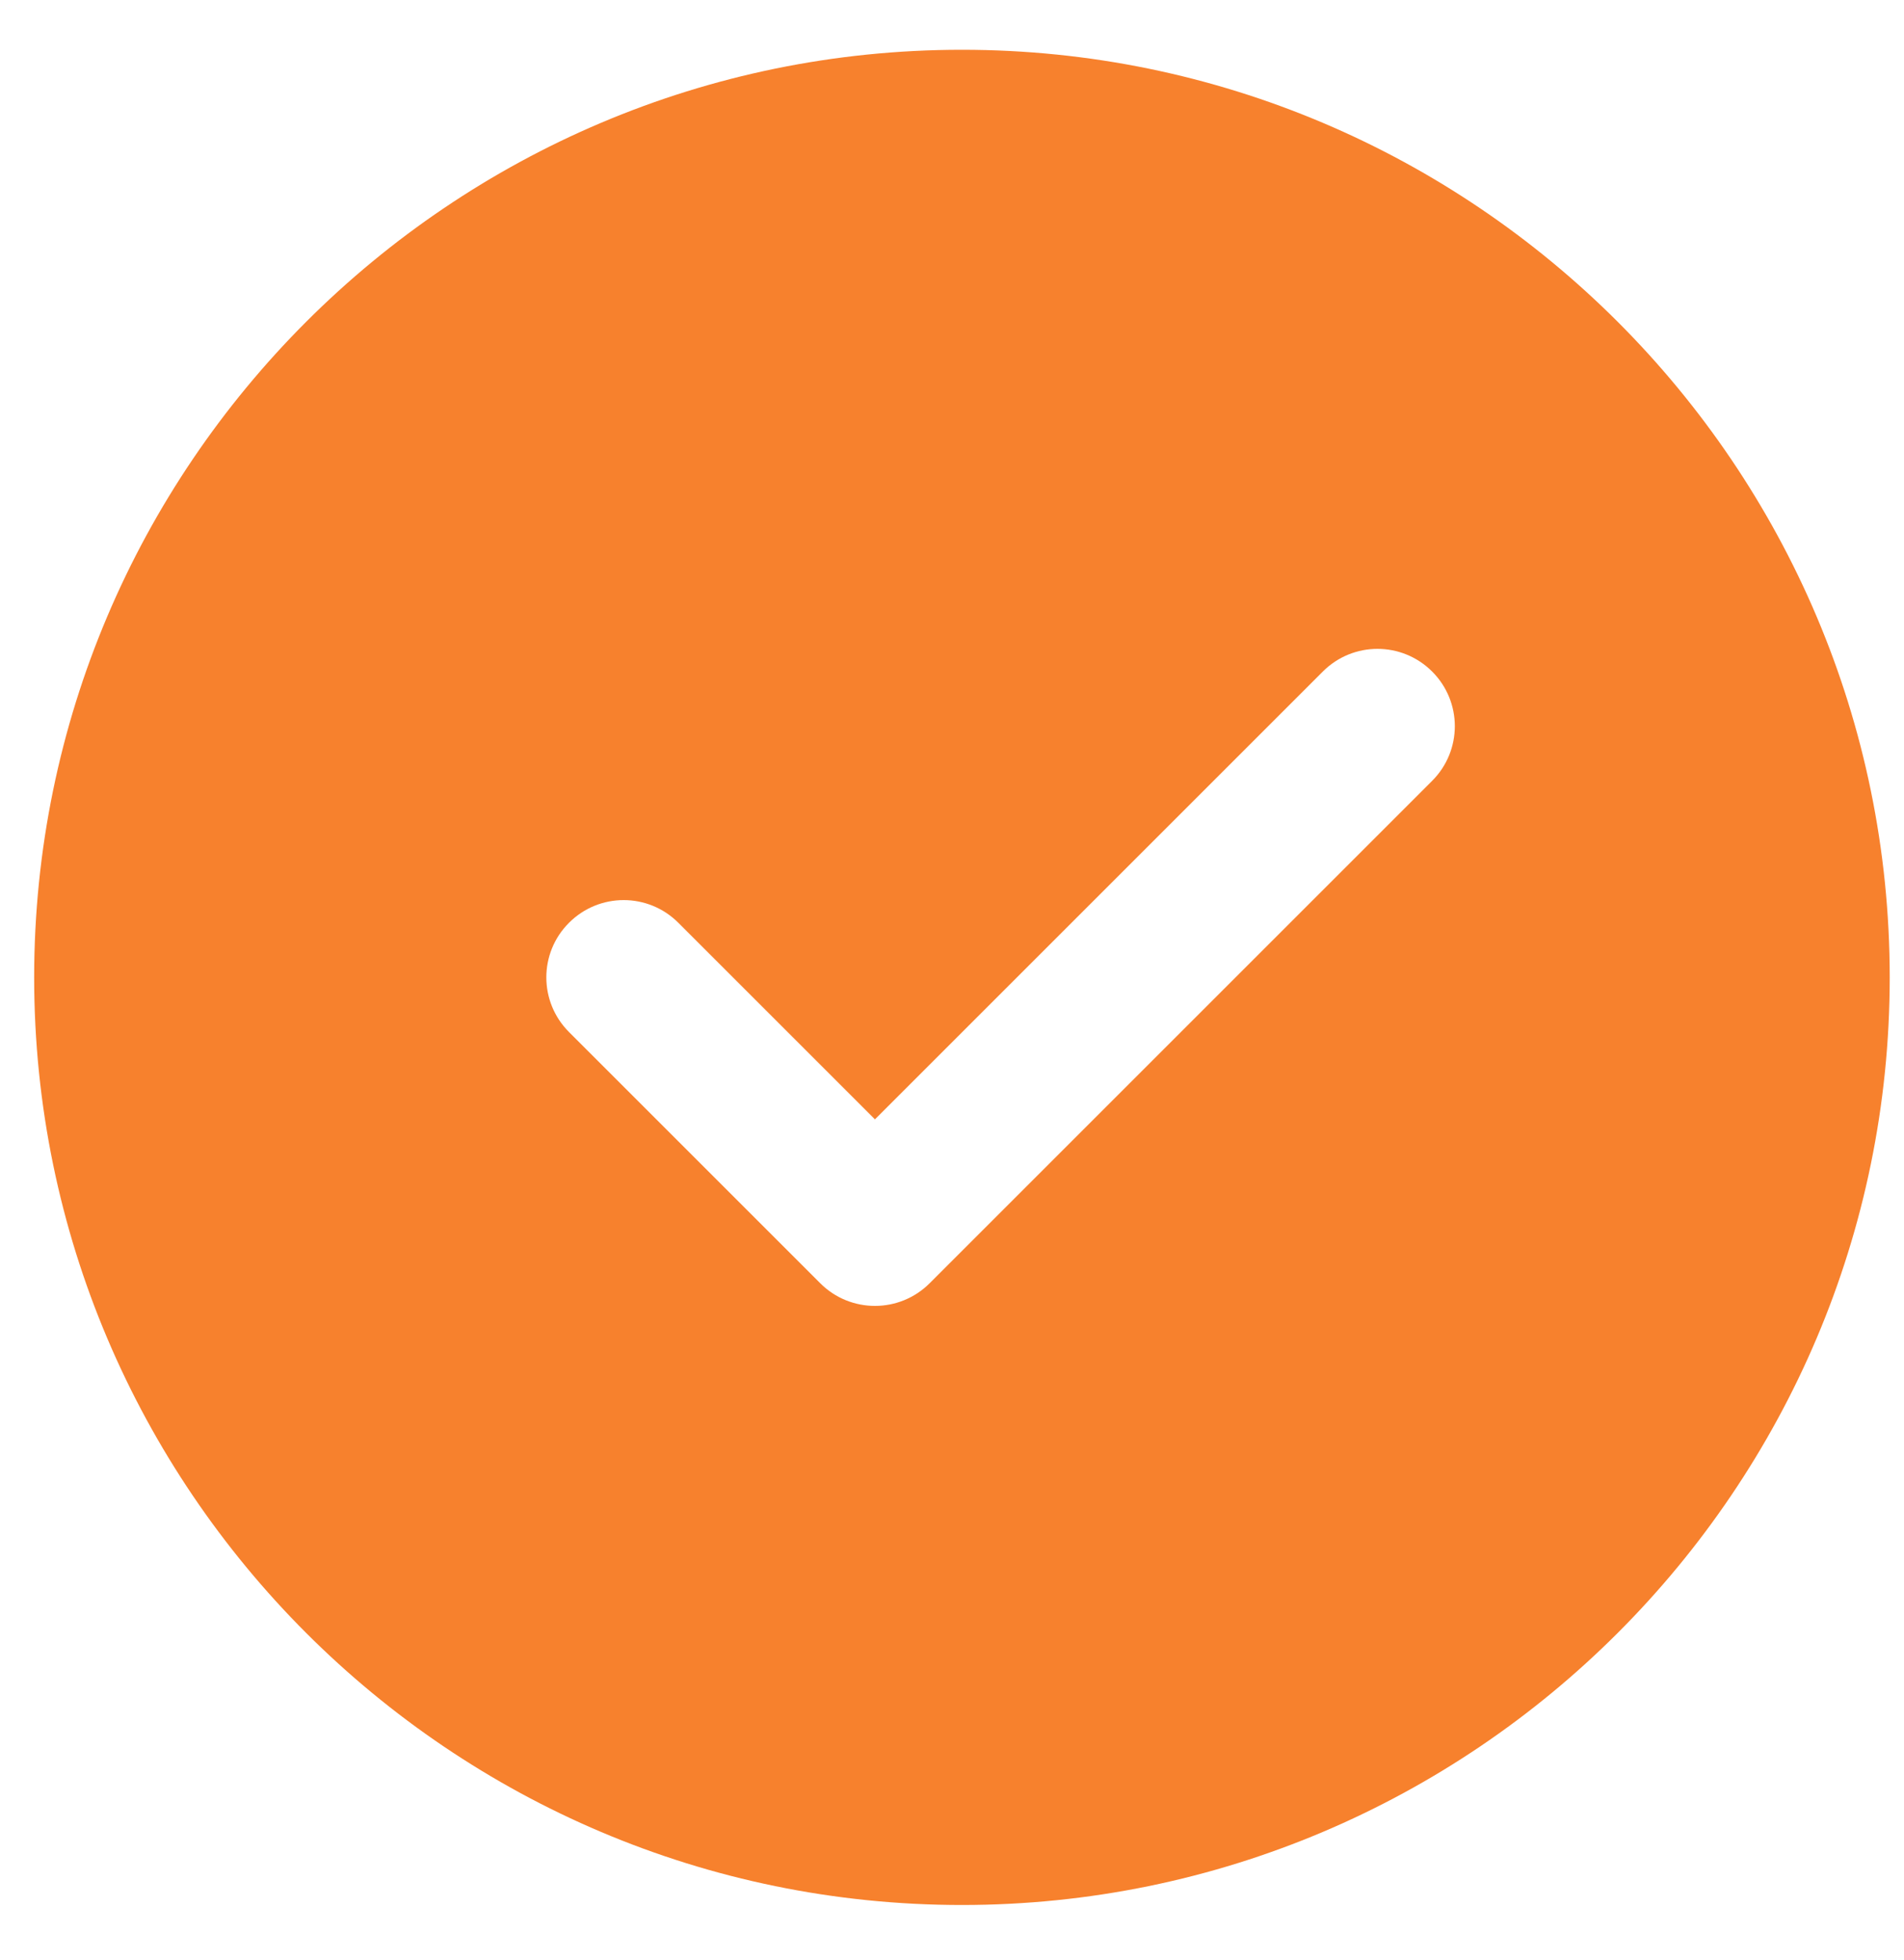 <svg width="34" height="35" viewBox="0 0 34 35" fill="none" xmlns="http://www.w3.org/2000/svg">
<g clip-path="url(#clip0_8426_30146)">
<path d="M17.177 0.889C8.042 0.889 0.61 8.321 0.61 17.457C0.61 26.592 8.042 34.024 17.177 34.024C26.313 34.024 33.745 26.592 33.745 17.457C33.745 8.321 26.313 0.889 17.177 0.889ZM25.574 13.946L16.6 22.92C16.331 23.189 15.977 23.324 15.624 23.324C15.271 23.324 14.917 23.189 14.648 22.92L10.161 18.433C9.621 17.893 9.621 17.02 10.161 16.481C10.701 15.941 11.573 15.941 12.113 16.481L15.624 19.992L23.622 11.994C24.162 11.454 25.034 11.454 25.574 11.994C26.114 12.534 26.114 13.406 25.574 13.946Z" fill="#F7812D"/>
</g>
<defs>
<clipPath id="clip0_8426_30146">
<rect width="33.135" height="33.135" fill="white" transform="translate(0.61 0.889)"/>
</clipPath>
</defs>
</svg>
